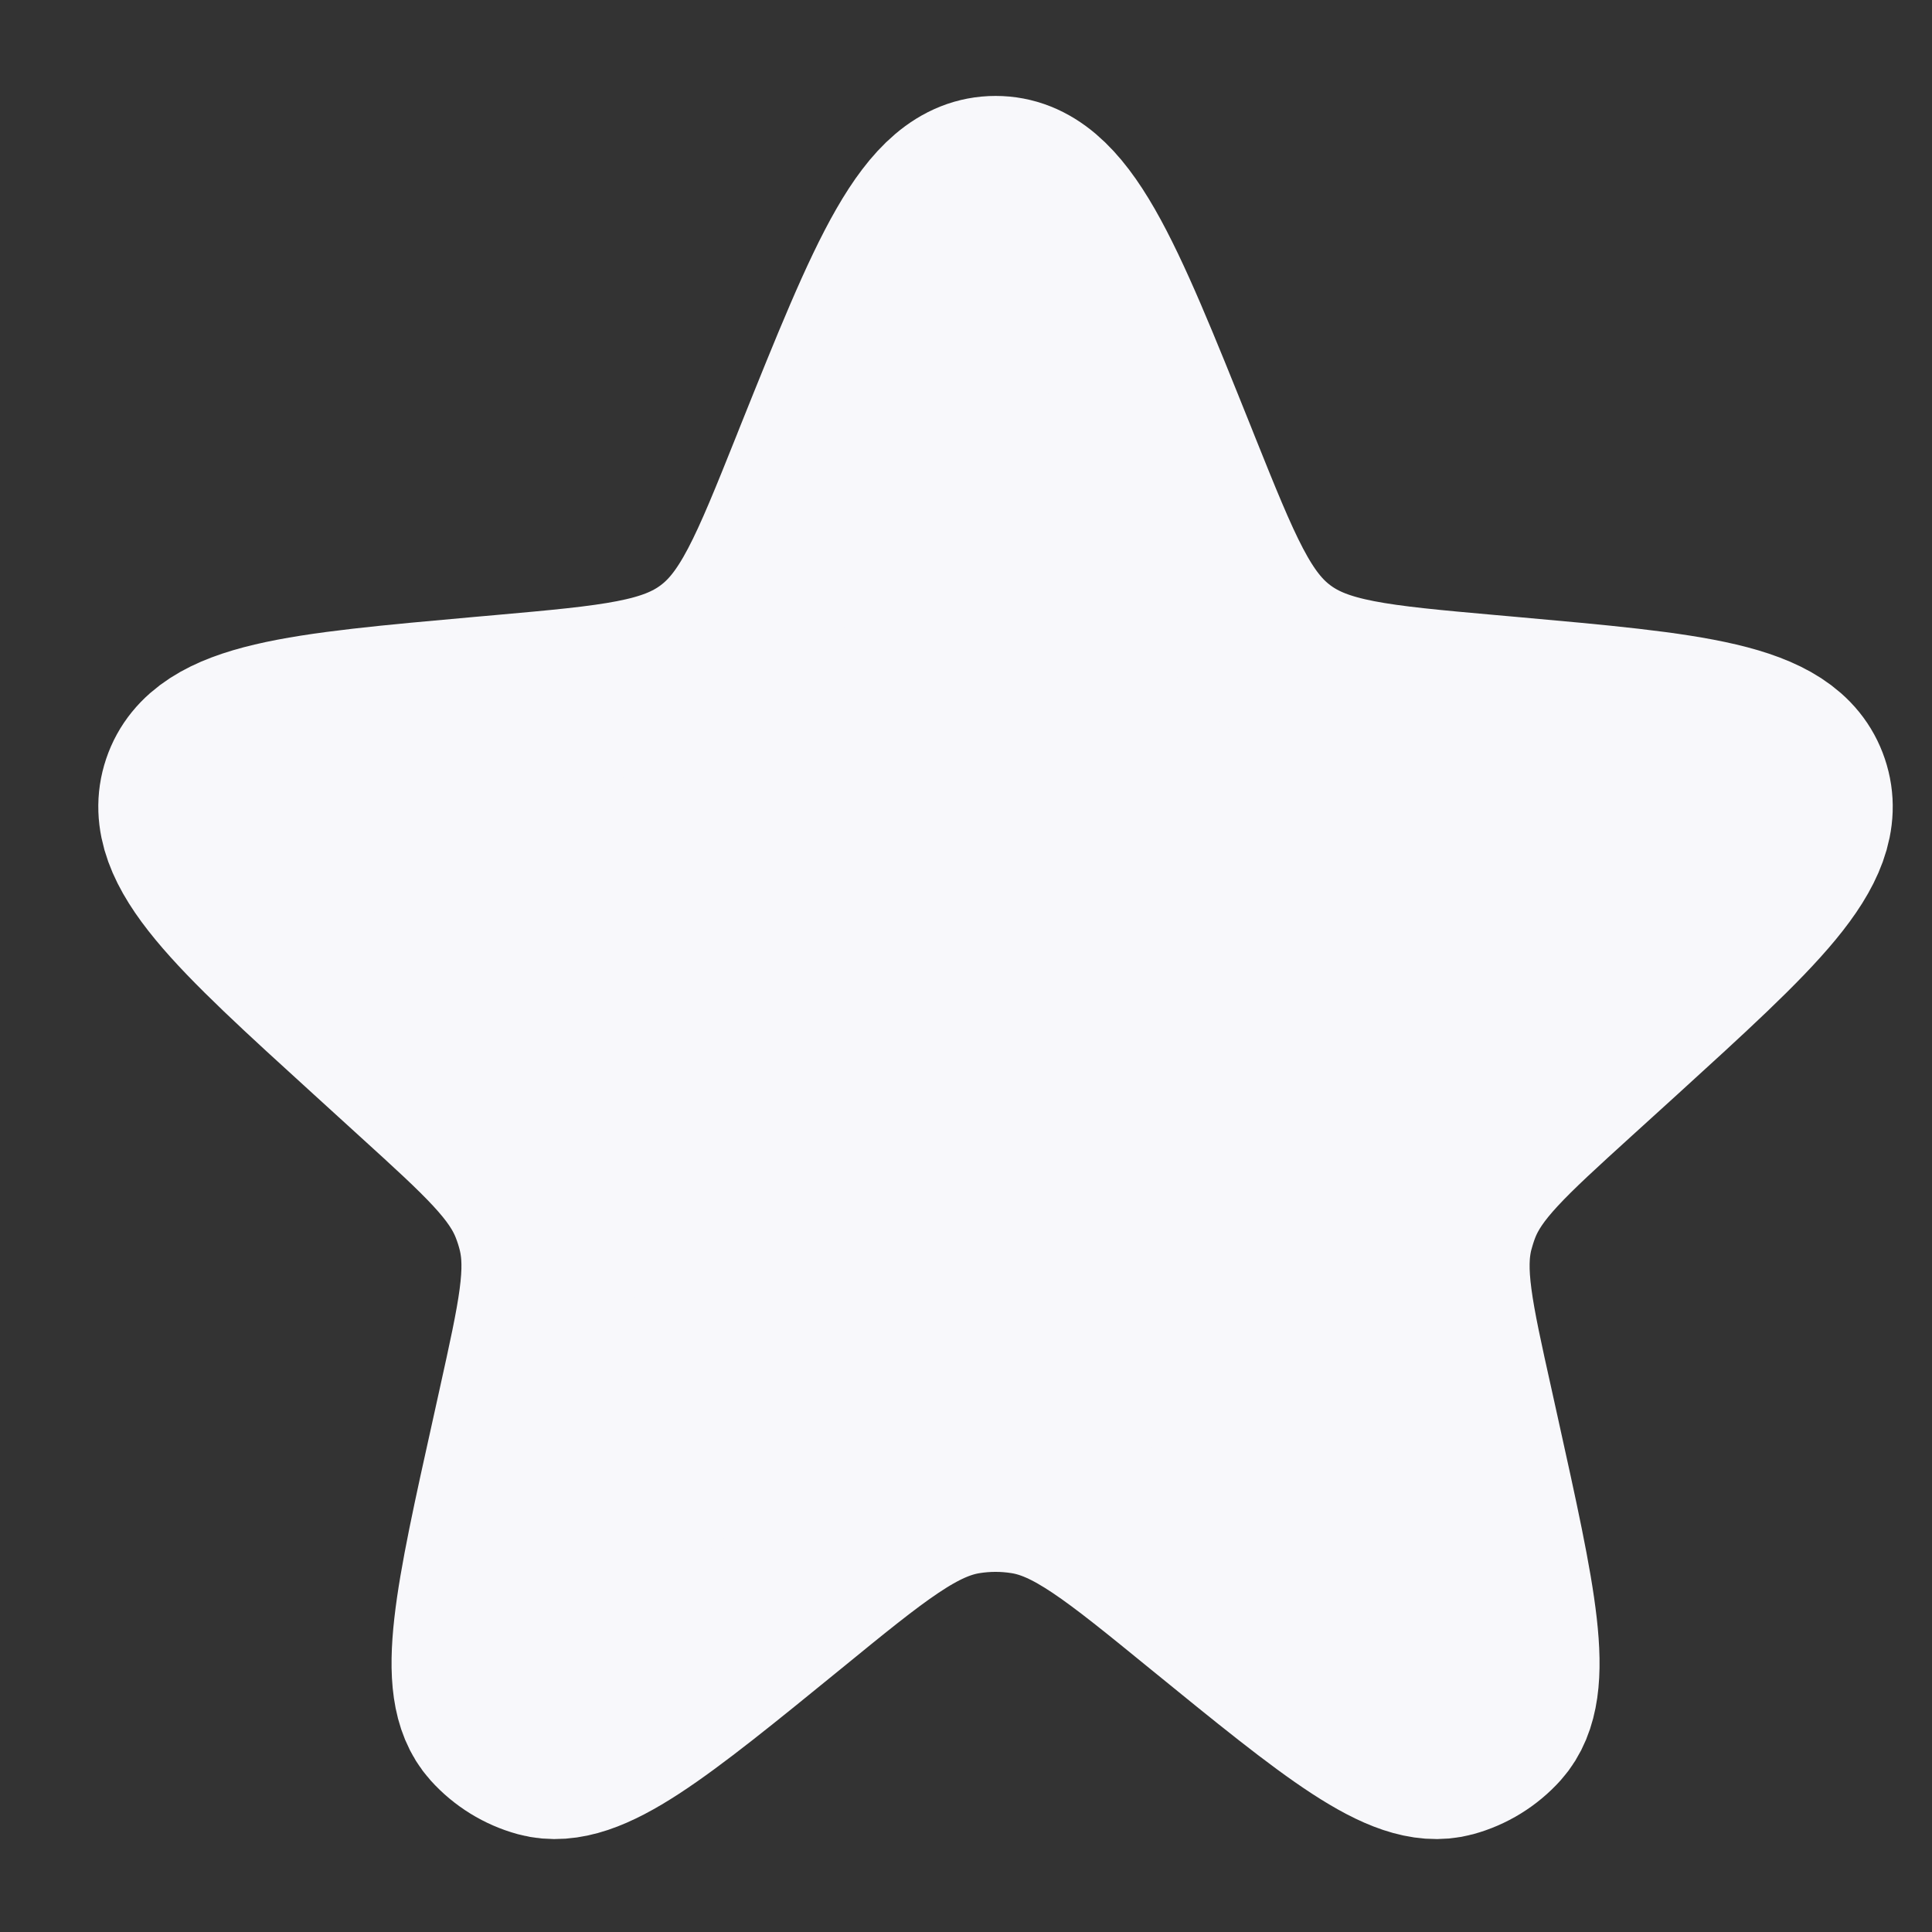 <svg width="13" height="13" viewBox="0 0 13 13" fill="none" xmlns="http://www.w3.org/2000/svg">
<rect x="0" y="0" width="13" height="13" fill="#333333" stroke="none"/>
<path d="M5.526 3.092C6.023 1.854 6.272 1.235 6.699 1.235C7.126 1.235 7.374 1.854 7.871 3.092L7.894 3.15C8.175 3.85 8.315 4.2 8.601 4.412C8.887 4.625 9.263 4.659 10.014 4.726L10.149 4.738C11.378 4.848 11.993 4.903 12.124 5.294C12.256 5.685 11.799 6.1 10.887 6.931L10.582 7.208C10.12 7.628 9.889 7.838 9.781 8.114C9.761 8.165 9.745 8.218 9.731 8.271C9.661 8.558 9.728 8.863 9.864 9.473L9.906 9.663C10.154 10.784 10.279 11.344 10.062 11.586C9.981 11.676 9.875 11.741 9.758 11.773C9.445 11.858 9 11.496 8.11 10.771C7.525 10.294 7.233 10.056 6.898 10.003C6.766 9.982 6.631 9.982 6.5 10.003C6.164 10.056 5.872 10.294 5.288 10.771C4.398 11.496 3.953 11.858 3.639 11.773C3.522 11.741 3.417 11.676 3.336 11.586C3.119 11.344 3.243 10.784 3.492 9.663L3.534 9.473C3.669 8.863 3.737 8.558 3.666 8.271C3.653 8.218 3.636 8.165 3.616 8.114C3.508 7.838 3.277 7.628 2.815 7.208L2.511 6.931C1.598 6.1 1.142 5.685 1.273 5.294C1.405 4.903 2.019 4.848 3.248 4.738L3.384 4.726C4.135 4.659 4.51 4.625 4.796 4.412C5.082 4.2 5.223 3.85 5.503 3.15L5.526 3.092Z" fill="#F8F8FB" stroke="#F8F8FB" stroke-width="1.179"/>
</svg>
